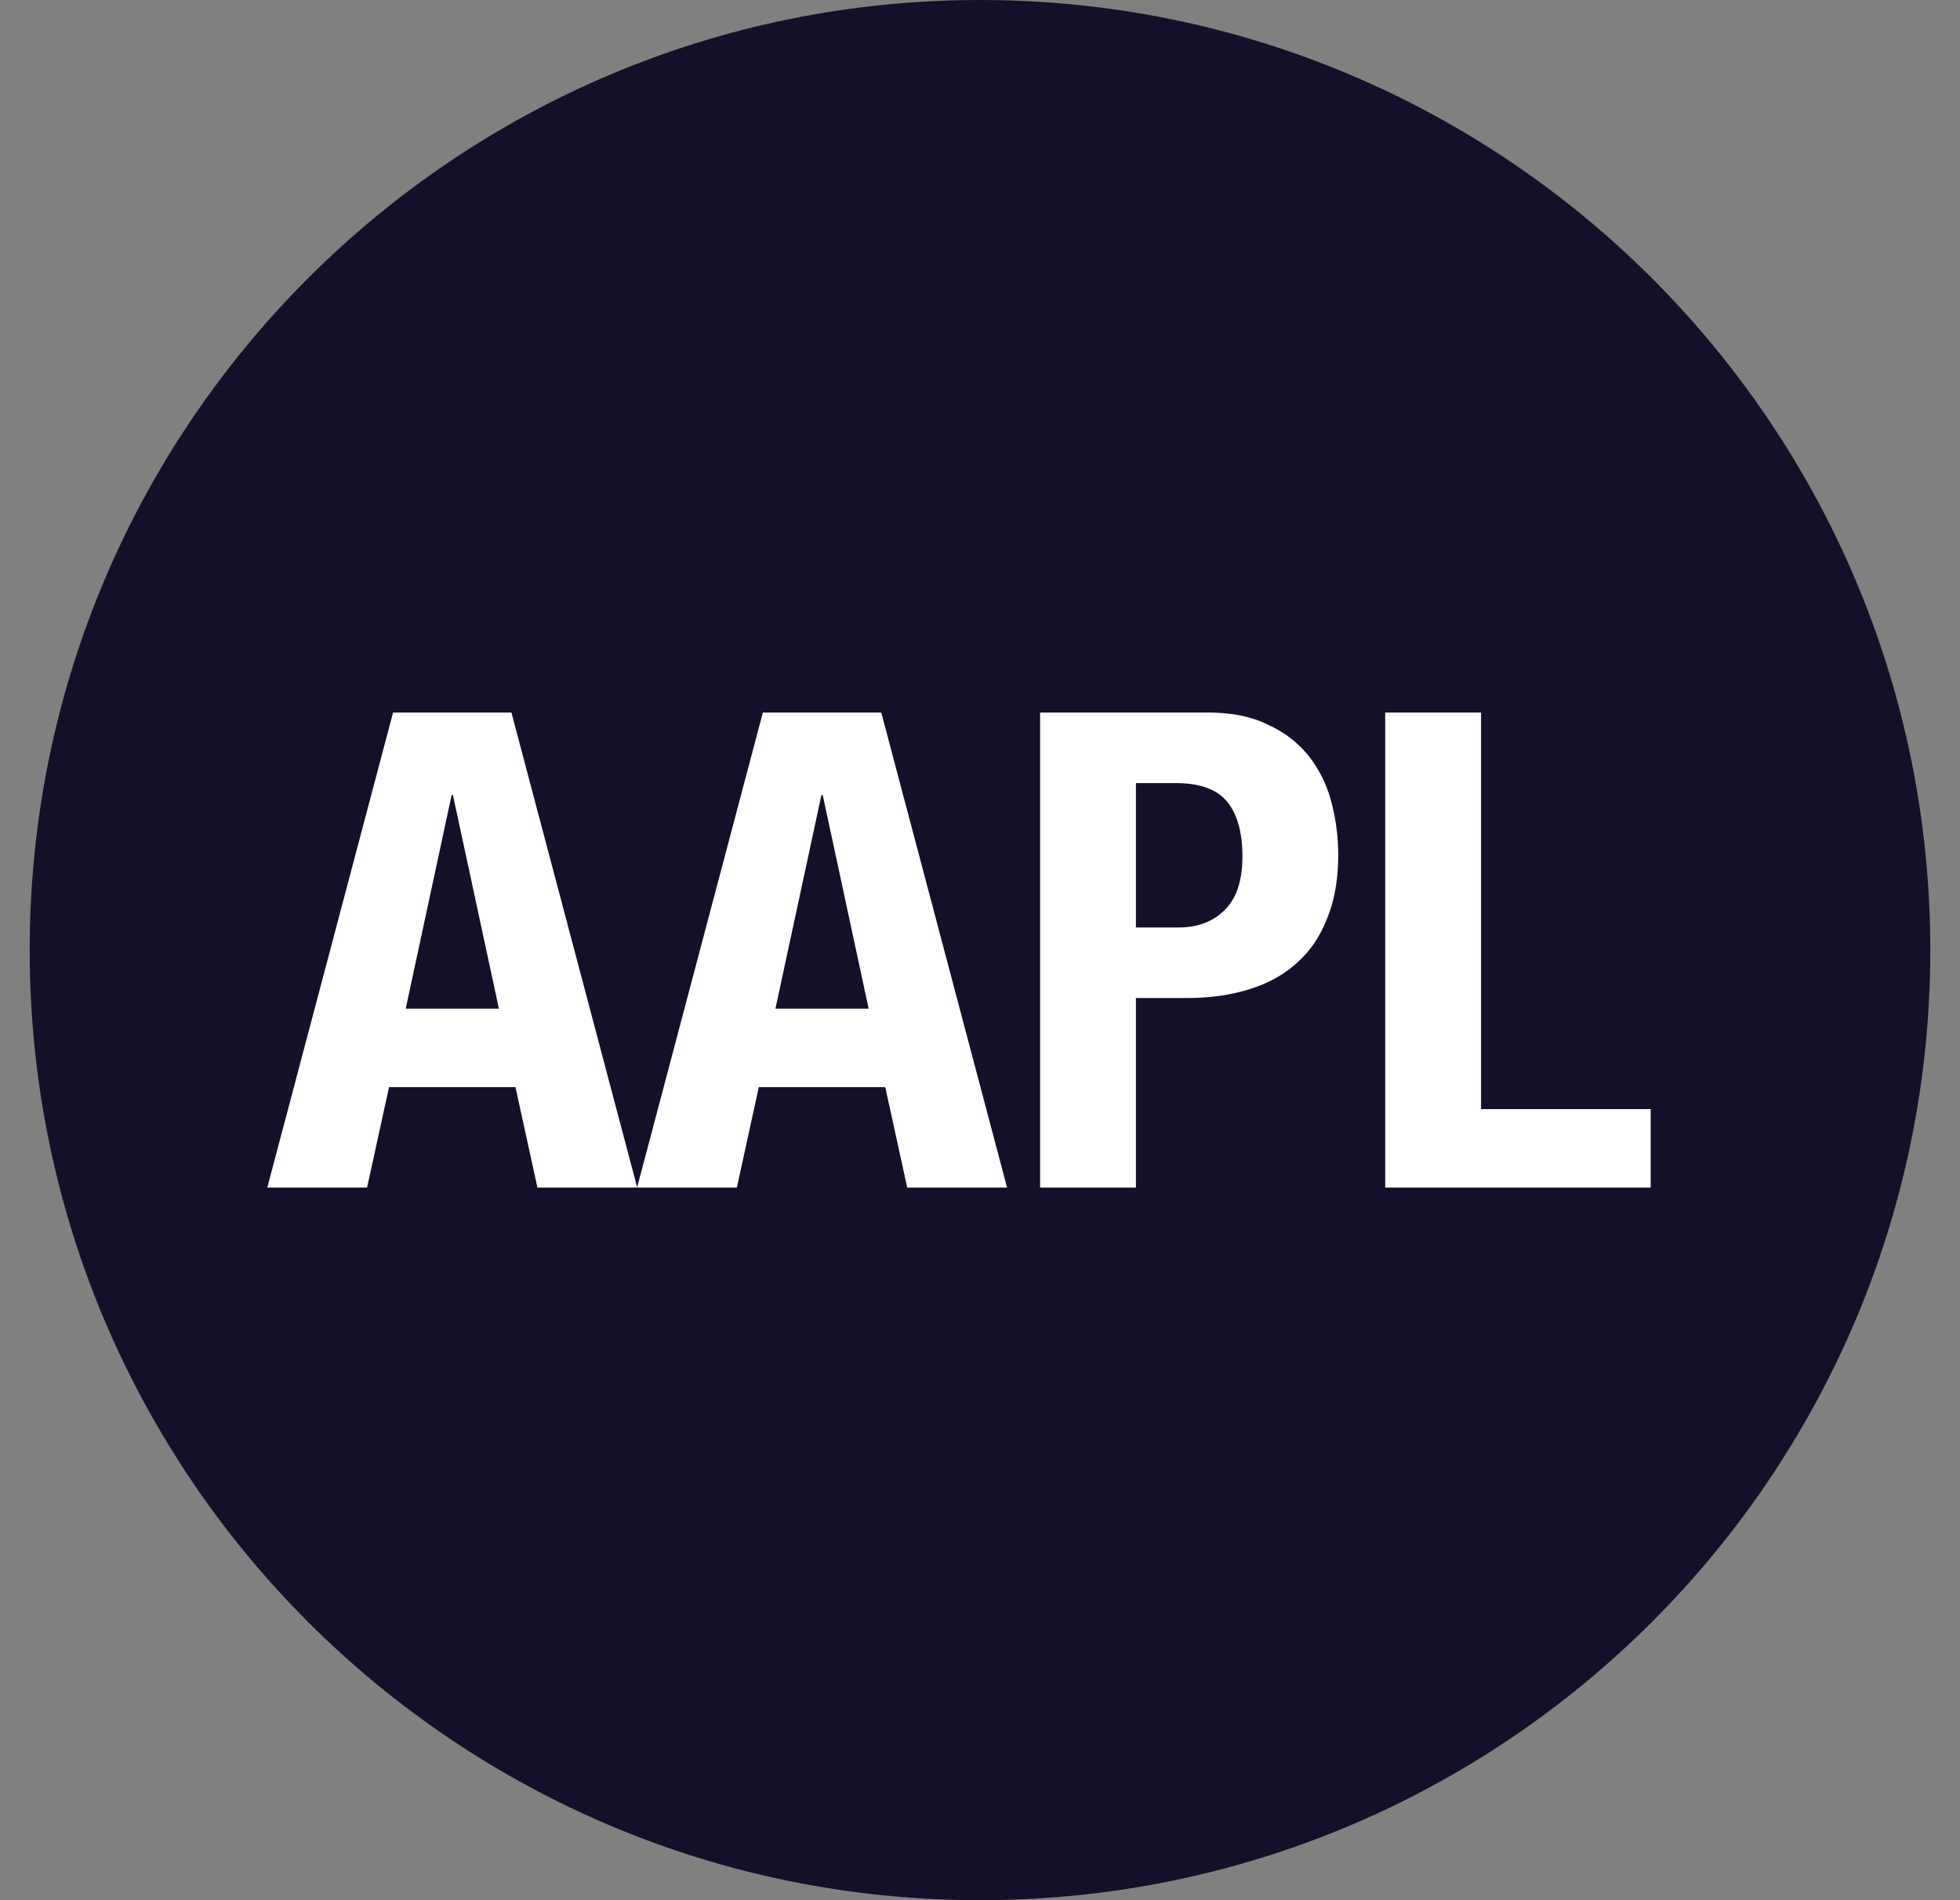 <svg xmlns="http://www.w3.org/2000/svg" width="33" height="32" fill="none" viewBox="0 0 33 32"><rect x="0" y="0" width="33" height="32" fill="#808080" stroke="none"/><g clip-path="url(#clip0_1388_11302)"><path fill="#141029" fill-rule="evenodd" d="M16.5 0C7.663 0 .5 7.163.5 16s7.163 16 16 16c8.838 0 16-7.163 16-16s-7.162-16-16-16z" clip-rule="evenodd"/><path fill="#fff" d="M8.4 16.986l-.774-3.597h-.022l-.773 3.597h1.568zM8.611 12l2.118 8h-1.68l-.37-1.692H6.55L6.18 20H4.5l2.118-8h1.994z"/><path fill="#fff" d="M14.625 16.986l-.773-3.597h-.022l-.774 3.597h1.57zM14.838 12l2.118 8h-1.681l-.37-1.692h-2.129L12.406 20h-1.68l2.118-8h1.994zm4.287 3.619v-2.431h.673c.403 0 .69.104.863.313.171.21.257.516.257.92 0 .41-.1.713-.302.907-.194.194-.452.291-.773.291h-.718zM17.512 12v8h1.613v-3.193h.863c.381 0 .729-.049 1.042-.146.314-.097.58-.243.796-.437.224-.194.396-.444.515-.75.127-.307.19-.665.19-1.076 0-.299-.037-.59-.111-.874a2.12 2.12 0 00-.37-.773 1.828 1.828 0 00-.684-.538c-.276-.142-.62-.213-1.03-.213h-2.824zm5.81 8h4.47v-1.322h-2.856V12h-1.614v8z"/></g><defs><clipPath id="clip0_1388_11302"><path fill="#fff" d="M0 0h32v32H0z" transform="translate(.5)"/></clipPath></defs></svg>